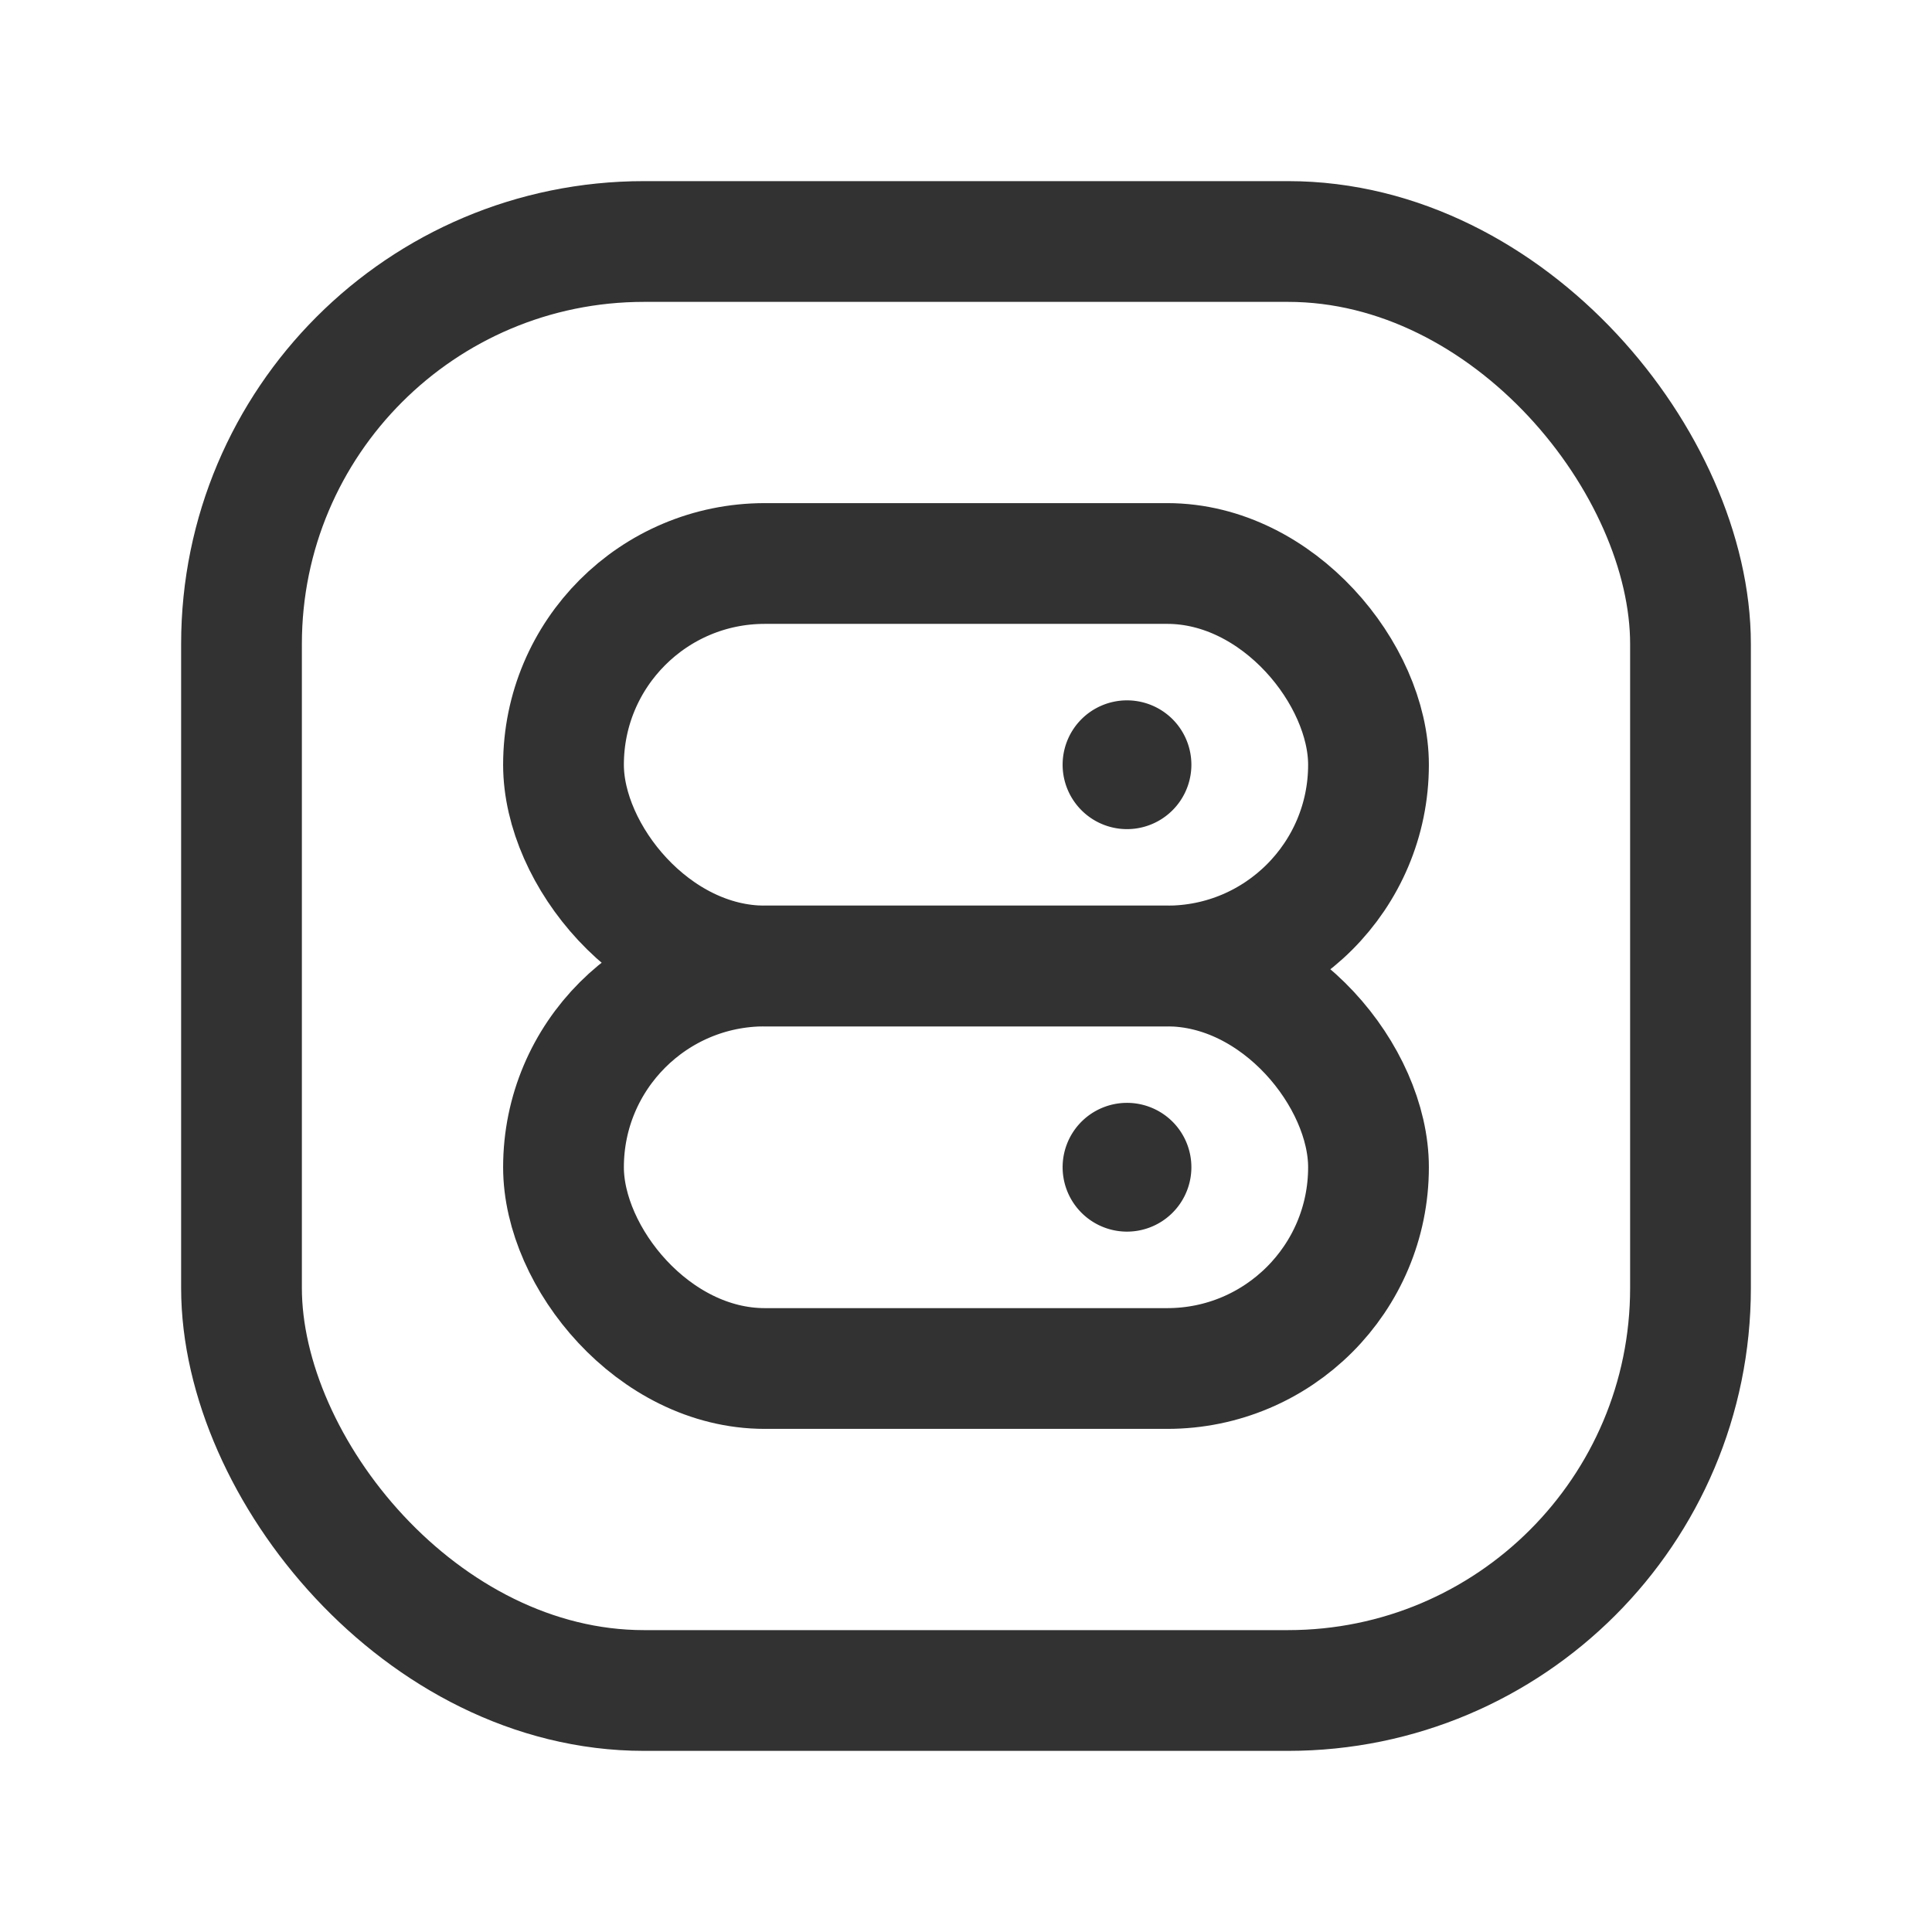<svg id="Layer_3" data-name="Layer 3" xmlns="http://www.w3.org/2000/svg" viewBox="0 0 24 24"><rect x="3" y="3" width="18" height="18" rx="5" stroke-width="1.5" stroke="#323232" stroke-linecap="round" stroke-linejoin="round" fill="none"/><path d="M13.965,14.464a.051.051,0,0,1,.07,0,.05.05,0,0,1,0,.071.049.049,0,0,1-.07,0,.05.05,0,0,1,0-.071" fill="none" stroke="#323232" stroke-linecap="round" stroke-linejoin="round" stroke-width="1.5"/><path d="M13.965,9.464a.051.051,0,0,1,.07,0,.05.05,0,0,1,0,.071.049.049,0,0,1-.07,0,.05.05,0,0,1,0-.071" fill="none" stroke="#323232" stroke-linecap="round" stroke-linejoin="round" stroke-width="1.5"/><rect x="7" y="12" width="10" height="5" rx="2.5" stroke-width="1.5" stroke="#323232" stroke-linecap="round" stroke-linejoin="round" fill="none"/><rect x="7" y="7" width="10" height="5" rx="2.5" stroke-width="1.5" stroke="#323232" stroke-linecap="round" stroke-linejoin="round" fill="none"/><path d="M0,0H24V24H0Z" fill="none"/></svg>